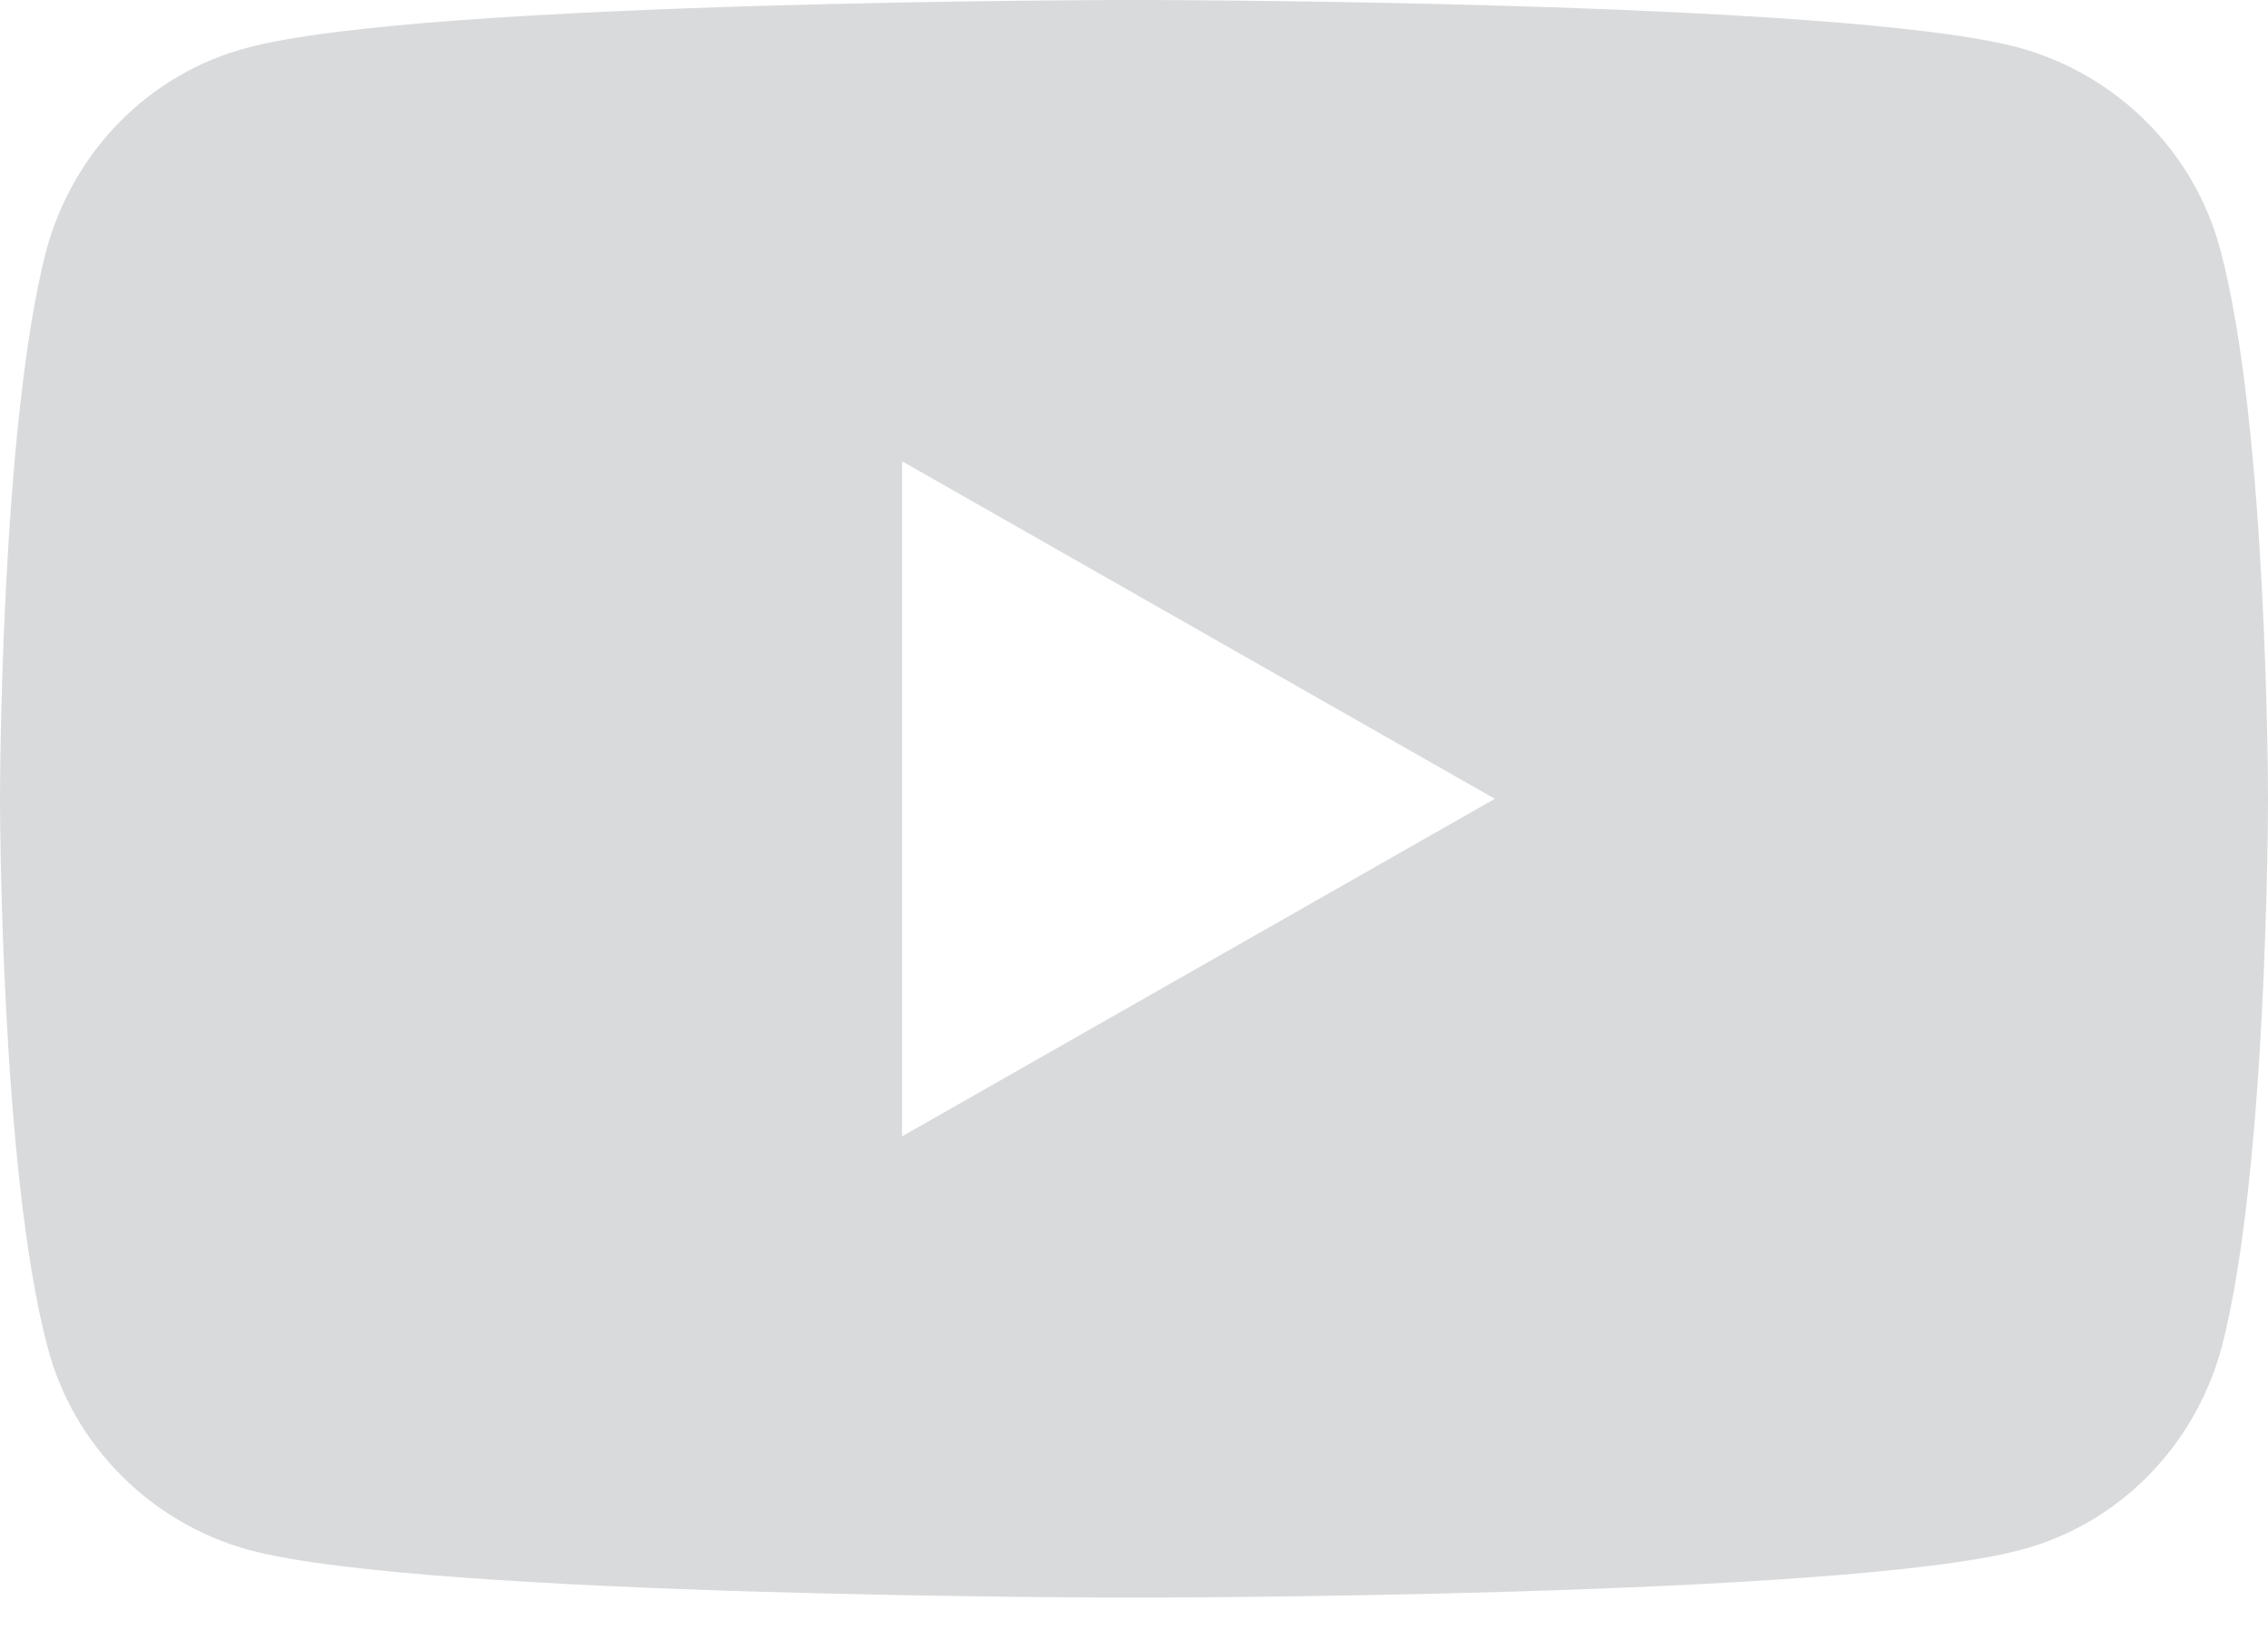 <svg width="22" height="16" viewBox="0 0 22 16" fill="none" xmlns="http://www.w3.org/2000/svg">
<path fill-rule="evenodd" clip-rule="evenodd" d="M19.587 0.463C20.538 0.725 21.288 1.475 21.538 2.425C22 4.15 22 7.75 22 7.75C22 7.75 22 11.35 21.55 13.075C21.288 14.037 20.55 14.787 19.6 15.037C17.875 15.5 11 15.5 11 15.5C11 15.5 4.125 15.5 2.413 15.037C1.462 14.775 0.713 14.025 0.463 13.075C0 11.35 0 7.75 0 7.75C0 7.75 0 4.15 0.45 2.425C0.713 1.462 1.45 0.713 2.4 0.463C4.125 0 11 0 11 0C11 0 17.875 0 19.587 0.463ZM14.5 7.75L8.75 11.025V4.475L14.5 7.75Z" fill="#D9DADC"/>
</svg>
